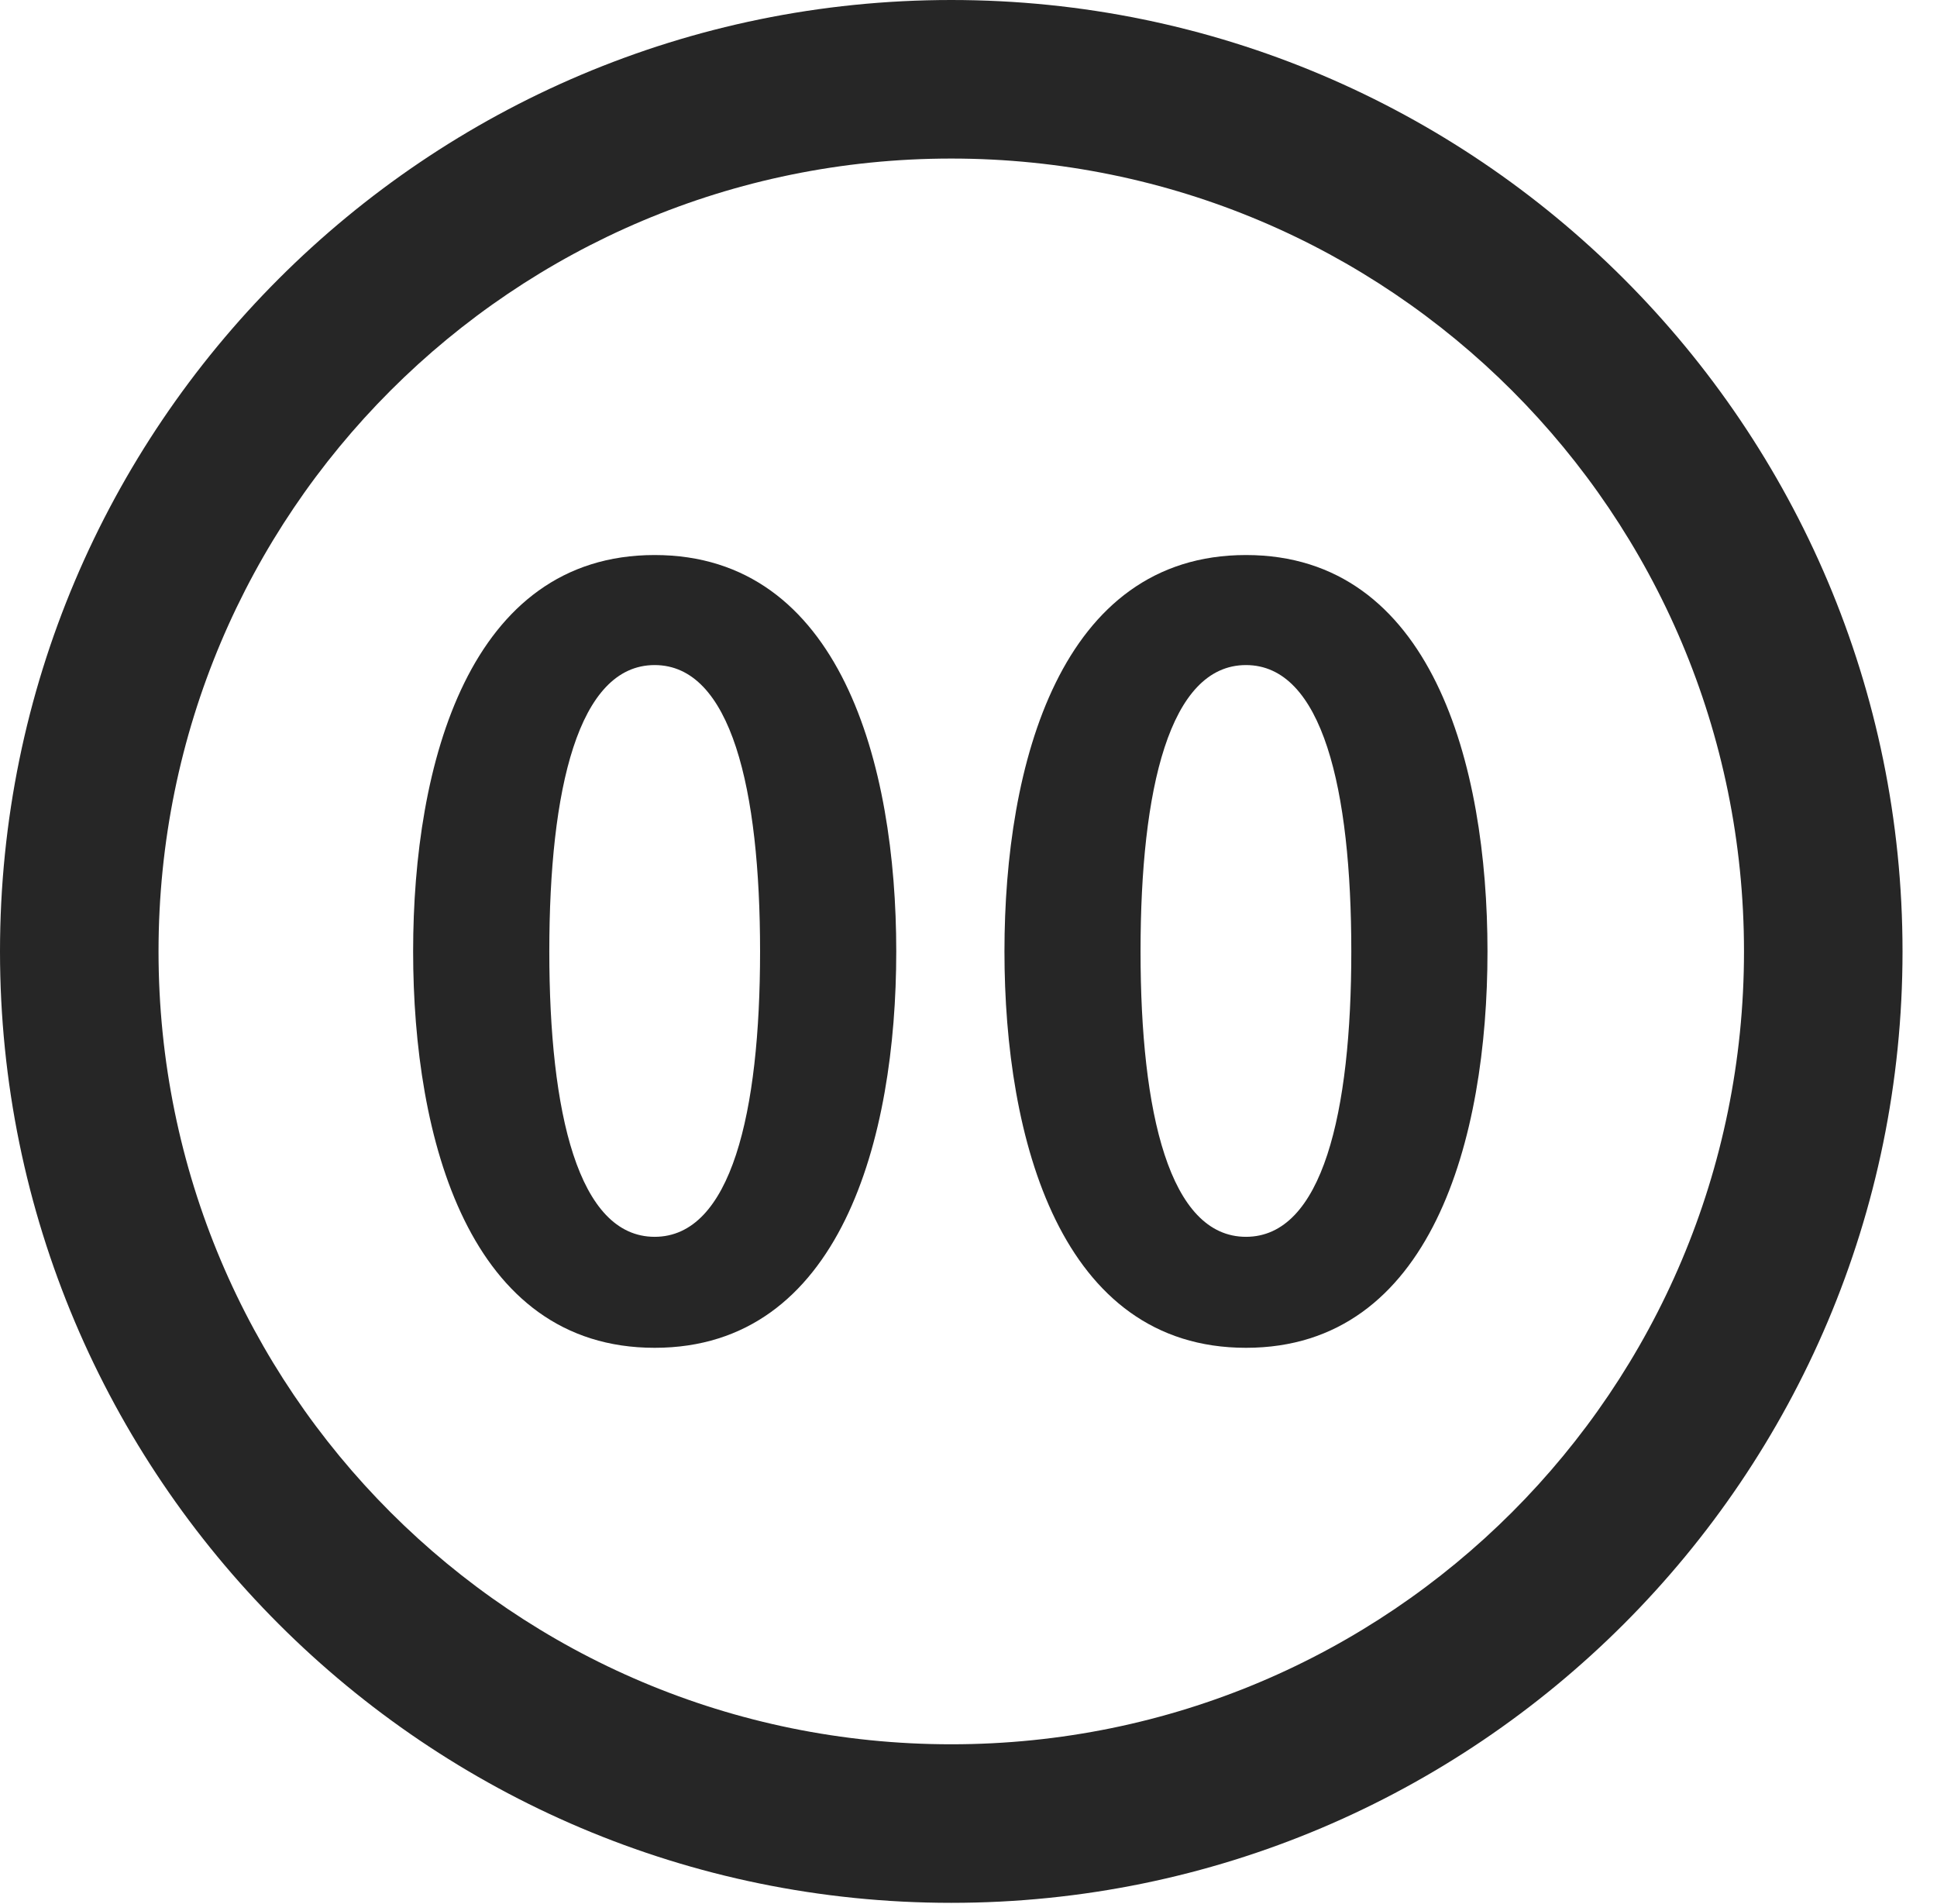 <?xml version="1.0" encoding="UTF-8"?>
<!--Generator: Apple Native CoreSVG 326-->
<!DOCTYPE svg
PUBLIC "-//W3C//DTD SVG 1.1//EN"
       "http://www.w3.org/Graphics/SVG/1.1/DTD/svg11.dtd">
<svg version="1.1" xmlns="http://www.w3.org/2000/svg" xmlns:xlink="http://www.w3.org/1999/xlink" viewBox="0 0 20.283 19.932">
 <g>
  <rect height="19.932" opacity="0" width="20.283" x="0" y="0"/>
  <path d="M9.961 19.922C15.459 19.922 19.922 15.459 19.922 9.961C19.922 4.463 15.459 0 9.961 0C4.463 0 0 4.463 0 9.961C0 15.459 4.463 19.922 9.961 19.922ZM9.961 18.262C5.371 18.262 1.66 14.551 1.66 9.961C1.66 5.371 5.371 1.66 9.961 1.66C14.551 1.66 18.262 5.371 18.262 9.961C18.262 14.551 14.551 18.262 9.961 18.262Z" fill="black" fill-opacity="0.85"/>
  <path d="M6.855 14.111C8.799 14.111 9.385 11.924 9.385 9.961C9.385 7.998 8.799 5.811 6.855 5.811C4.912 5.811 4.326 7.998 4.326 9.961C4.326 11.924 4.912 14.111 6.855 14.111ZM6.855 12.949C6.055 12.949 5.752 11.65 5.752 9.961C5.752 8.262 6.055 6.963 6.855 6.963C7.656 6.963 7.959 8.262 7.959 9.961C7.959 11.65 7.656 12.949 6.855 12.949ZM13.047 14.111C14.99 14.111 15.576 11.924 15.576 9.961C15.576 7.998 14.99 5.811 13.047 5.811C11.104 5.811 10.518 7.998 10.518 9.961C10.518 11.924 11.104 14.111 13.047 14.111ZM13.047 12.949C12.246 12.949 11.943 11.65 11.943 9.961C11.943 8.262 12.246 6.963 13.047 6.963C13.848 6.963 14.15 8.262 14.15 9.961C14.15 11.65 13.848 12.949 13.047 12.949Z" fill="black" fill-opacity="0.85"/>
 </g>
</svg>

